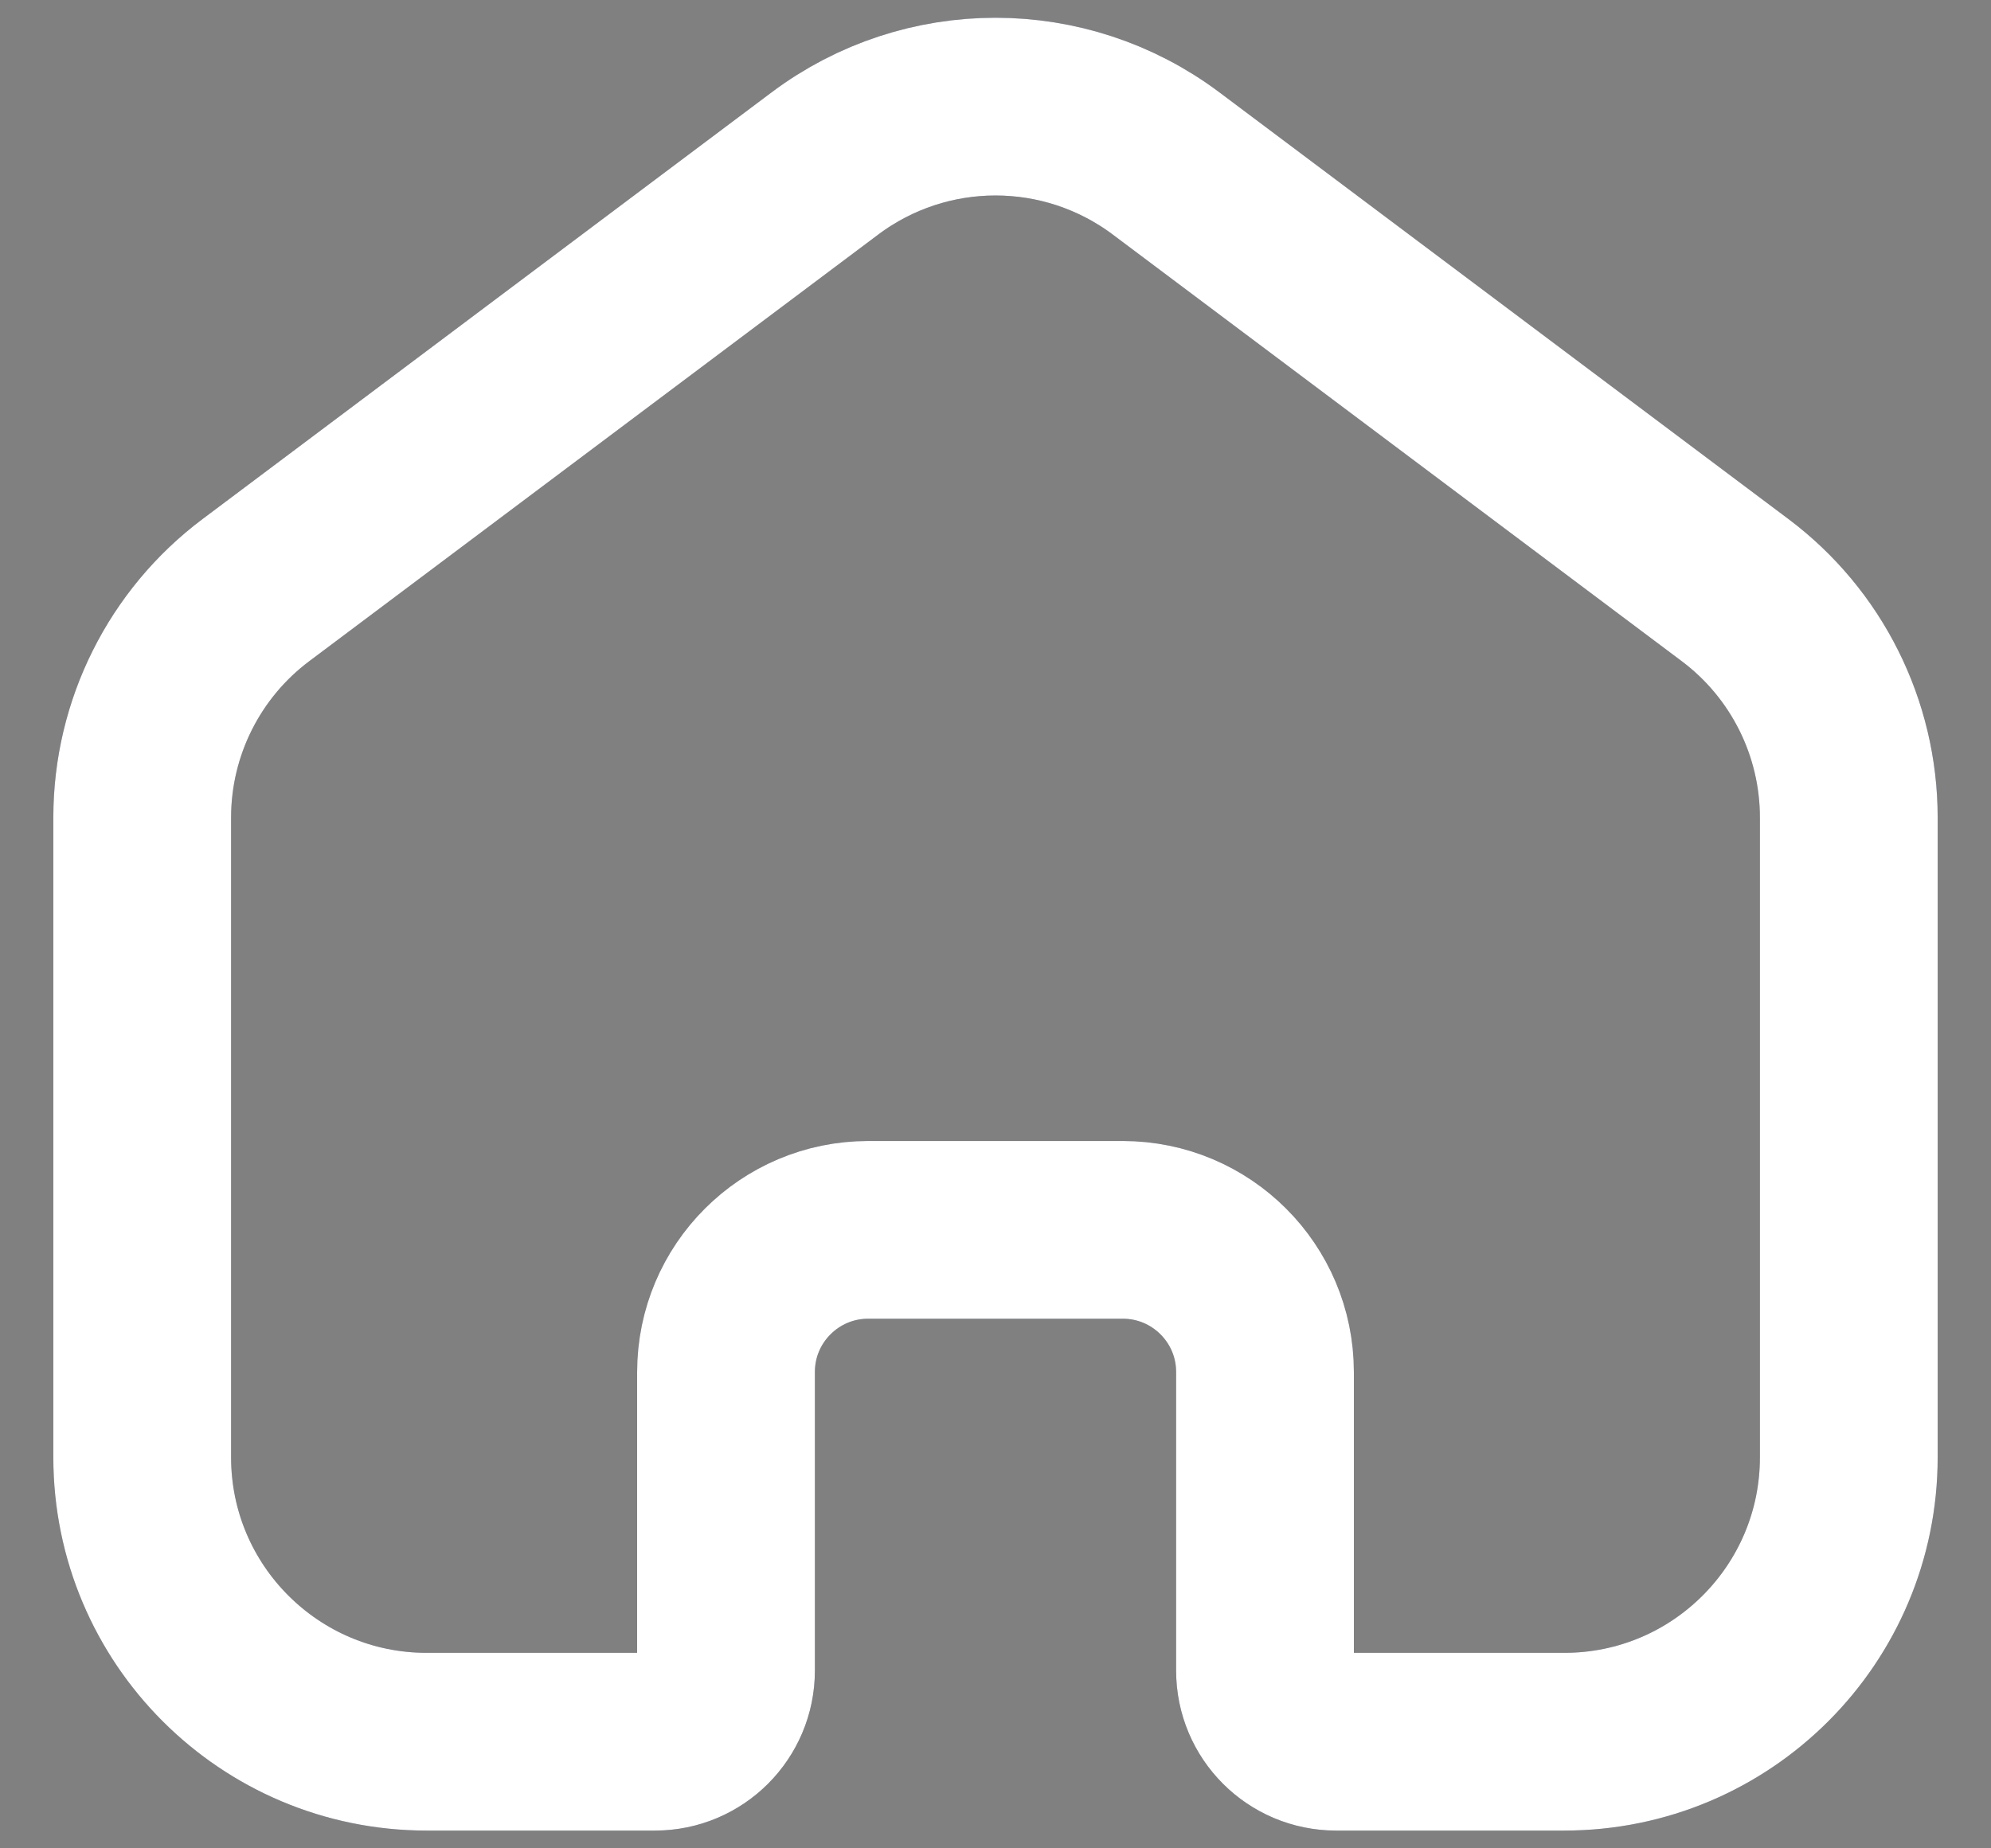 <svg width="28" height="26" viewBox="0 0 28 26" fill="none" xmlns="http://www.w3.org/2000/svg">
<rect x="0" y="0" width="28" height="26" fill="#808080" stroke="none"/>
<path d="M2 11.5C2 10.241 2.593 9.055 3.6 8.3L11.6 2.3C13.022 1.233 14.978 1.233 16.4 2.3L24.4 8.3C25.407 9.055 26 10.241 26 11.5V20.5C26 22.709 24.209 24.5 22 24.5H18.79C18.237 24.5 17.79 24.052 17.79 23.5V19.3C17.79 18.195 16.894 17.3 15.79 17.3H12.21C11.106 17.3 10.21 18.195 10.21 19.3V23.5C10.21 24.052 9.763 24.5 9.211 24.5H6C3.791 24.5 2 22.709 2 20.5L2 11.5Z" stroke="#47516C" stroke-width="2.5"/>
<path d="M2 11.5C2 10.241 2.593 9.055 3.6 8.3L11.6 2.3C13.022 1.233 14.978 1.233 16.4 2.3L24.4 8.3C25.407 9.055 26 10.241 26 11.5V20.5C26 22.709 24.209 24.5 22 24.5H18.79C18.237 24.5 17.79 24.052 17.79 23.5V19.3C17.79 18.195 16.894 17.3 15.79 17.3H12.21C11.106 17.3 10.21 18.195 10.21 19.3V23.5C10.21 24.052 9.763 24.5 9.211 24.5H6C3.791 24.5 2 22.709 2 20.5L2 11.5Z" stroke="white" stroke-width="2.5"/>
</svg>
